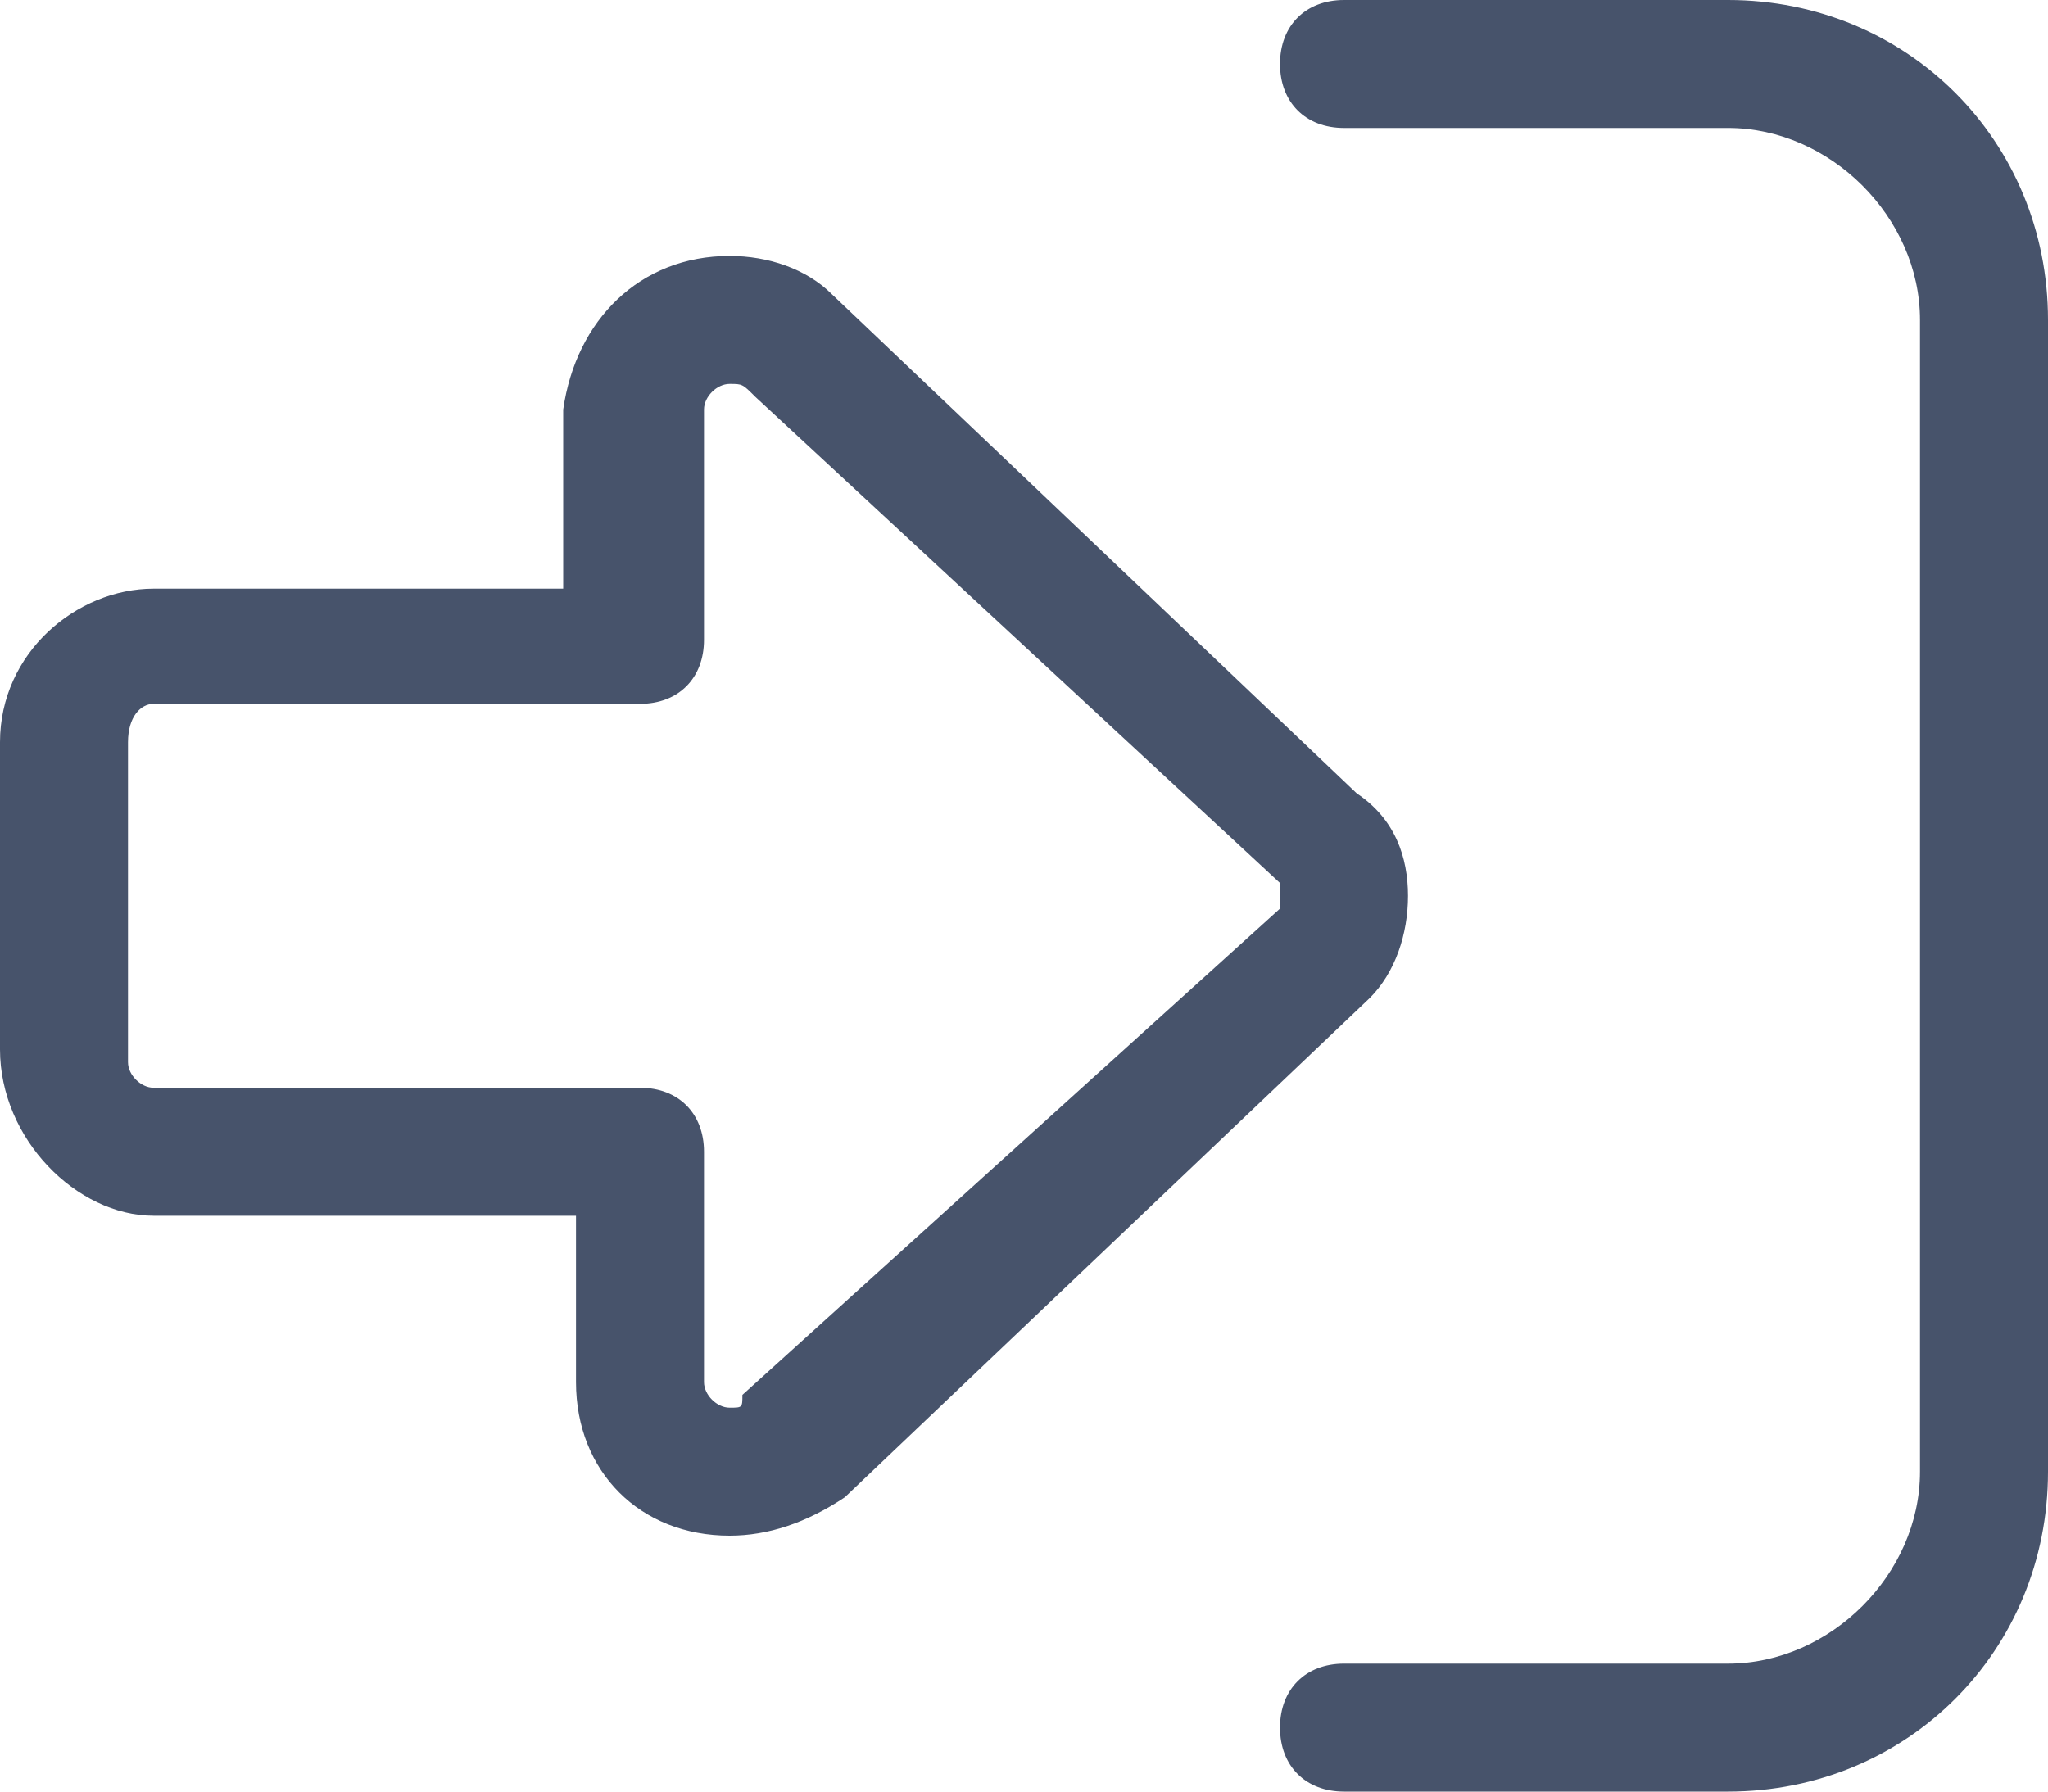 <?xml version="1.0" encoding="utf-8"?>
<!-- Generator: Adobe Illustrator 28.0.0, SVG Export Plug-In . SVG Version: 6.00 Build 0)  -->
<svg version="1.1" id="Ebene_1" xmlns="http://www.w3.org/2000/svg" xmlns:xlink="http://www.w3.org/1999/xlink" x="0px" y="0px"
	 viewBox="0 0 16 14" style="enable-background:new 0 0 16 14;" xml:space="preserve">
<style type="text/css">
	.st0{fill:#47536B;}
</style>
<path class="st0" d="M10,7.1C10,7,10,7,10,7.1C10,7,10,7,10,6.9L5.9,3.1C5.8,3,5.8,3,5.7,3C5.6,3,5.5,3.1,5.5,3.2V5
	c0,0.3-0.2,0.5-0.5,0.5H1.2C1.1,5.5,1,5.6,1,5.8v2.5c0,0.1,0.1,0.2,0.2,0.2H5c0.3,0,0.5,0.2,0.5,0.5v1.8c0,0.1,0.1,0.2,0.2,0.2
	c0.1,0,0.1,0,0.1-0.1L10,7.1z M11,7c0,0.3-0.1,0.6-0.3,0.8l-4.1,3.9C6.3,11.9,6,12,5.7,12c-0.7,0-1.2-0.5-1.2-1.2V9.5H1.2
	C0.6,9.5,0,8.9,0,8.2V5.8c0-0.7,0.6-1.2,1.2-1.2h3.2V3.2C4.5,2.5,5,2,5.7,2C6,2,6.3,2.1,6.5,2.3l4.1,3.9C10.9,6.4,11,6.7,11,7z
	 M10.5,13h3c0.8,0,1.5-0.7,1.5-1.5v-9C15,1.7,14.3,1,13.5,1h-3C10.2,1,10,0.8,10,0.5S10.2,0,10.5,0h3C14.9,0,16,1.1,16,2.5v9
	c0,1.4-1.1,2.5-2.5,2.5h-3c-0.3,0-0.5-0.2-0.5-0.5S10.2,13,10.5,13z"/>
</svg>
